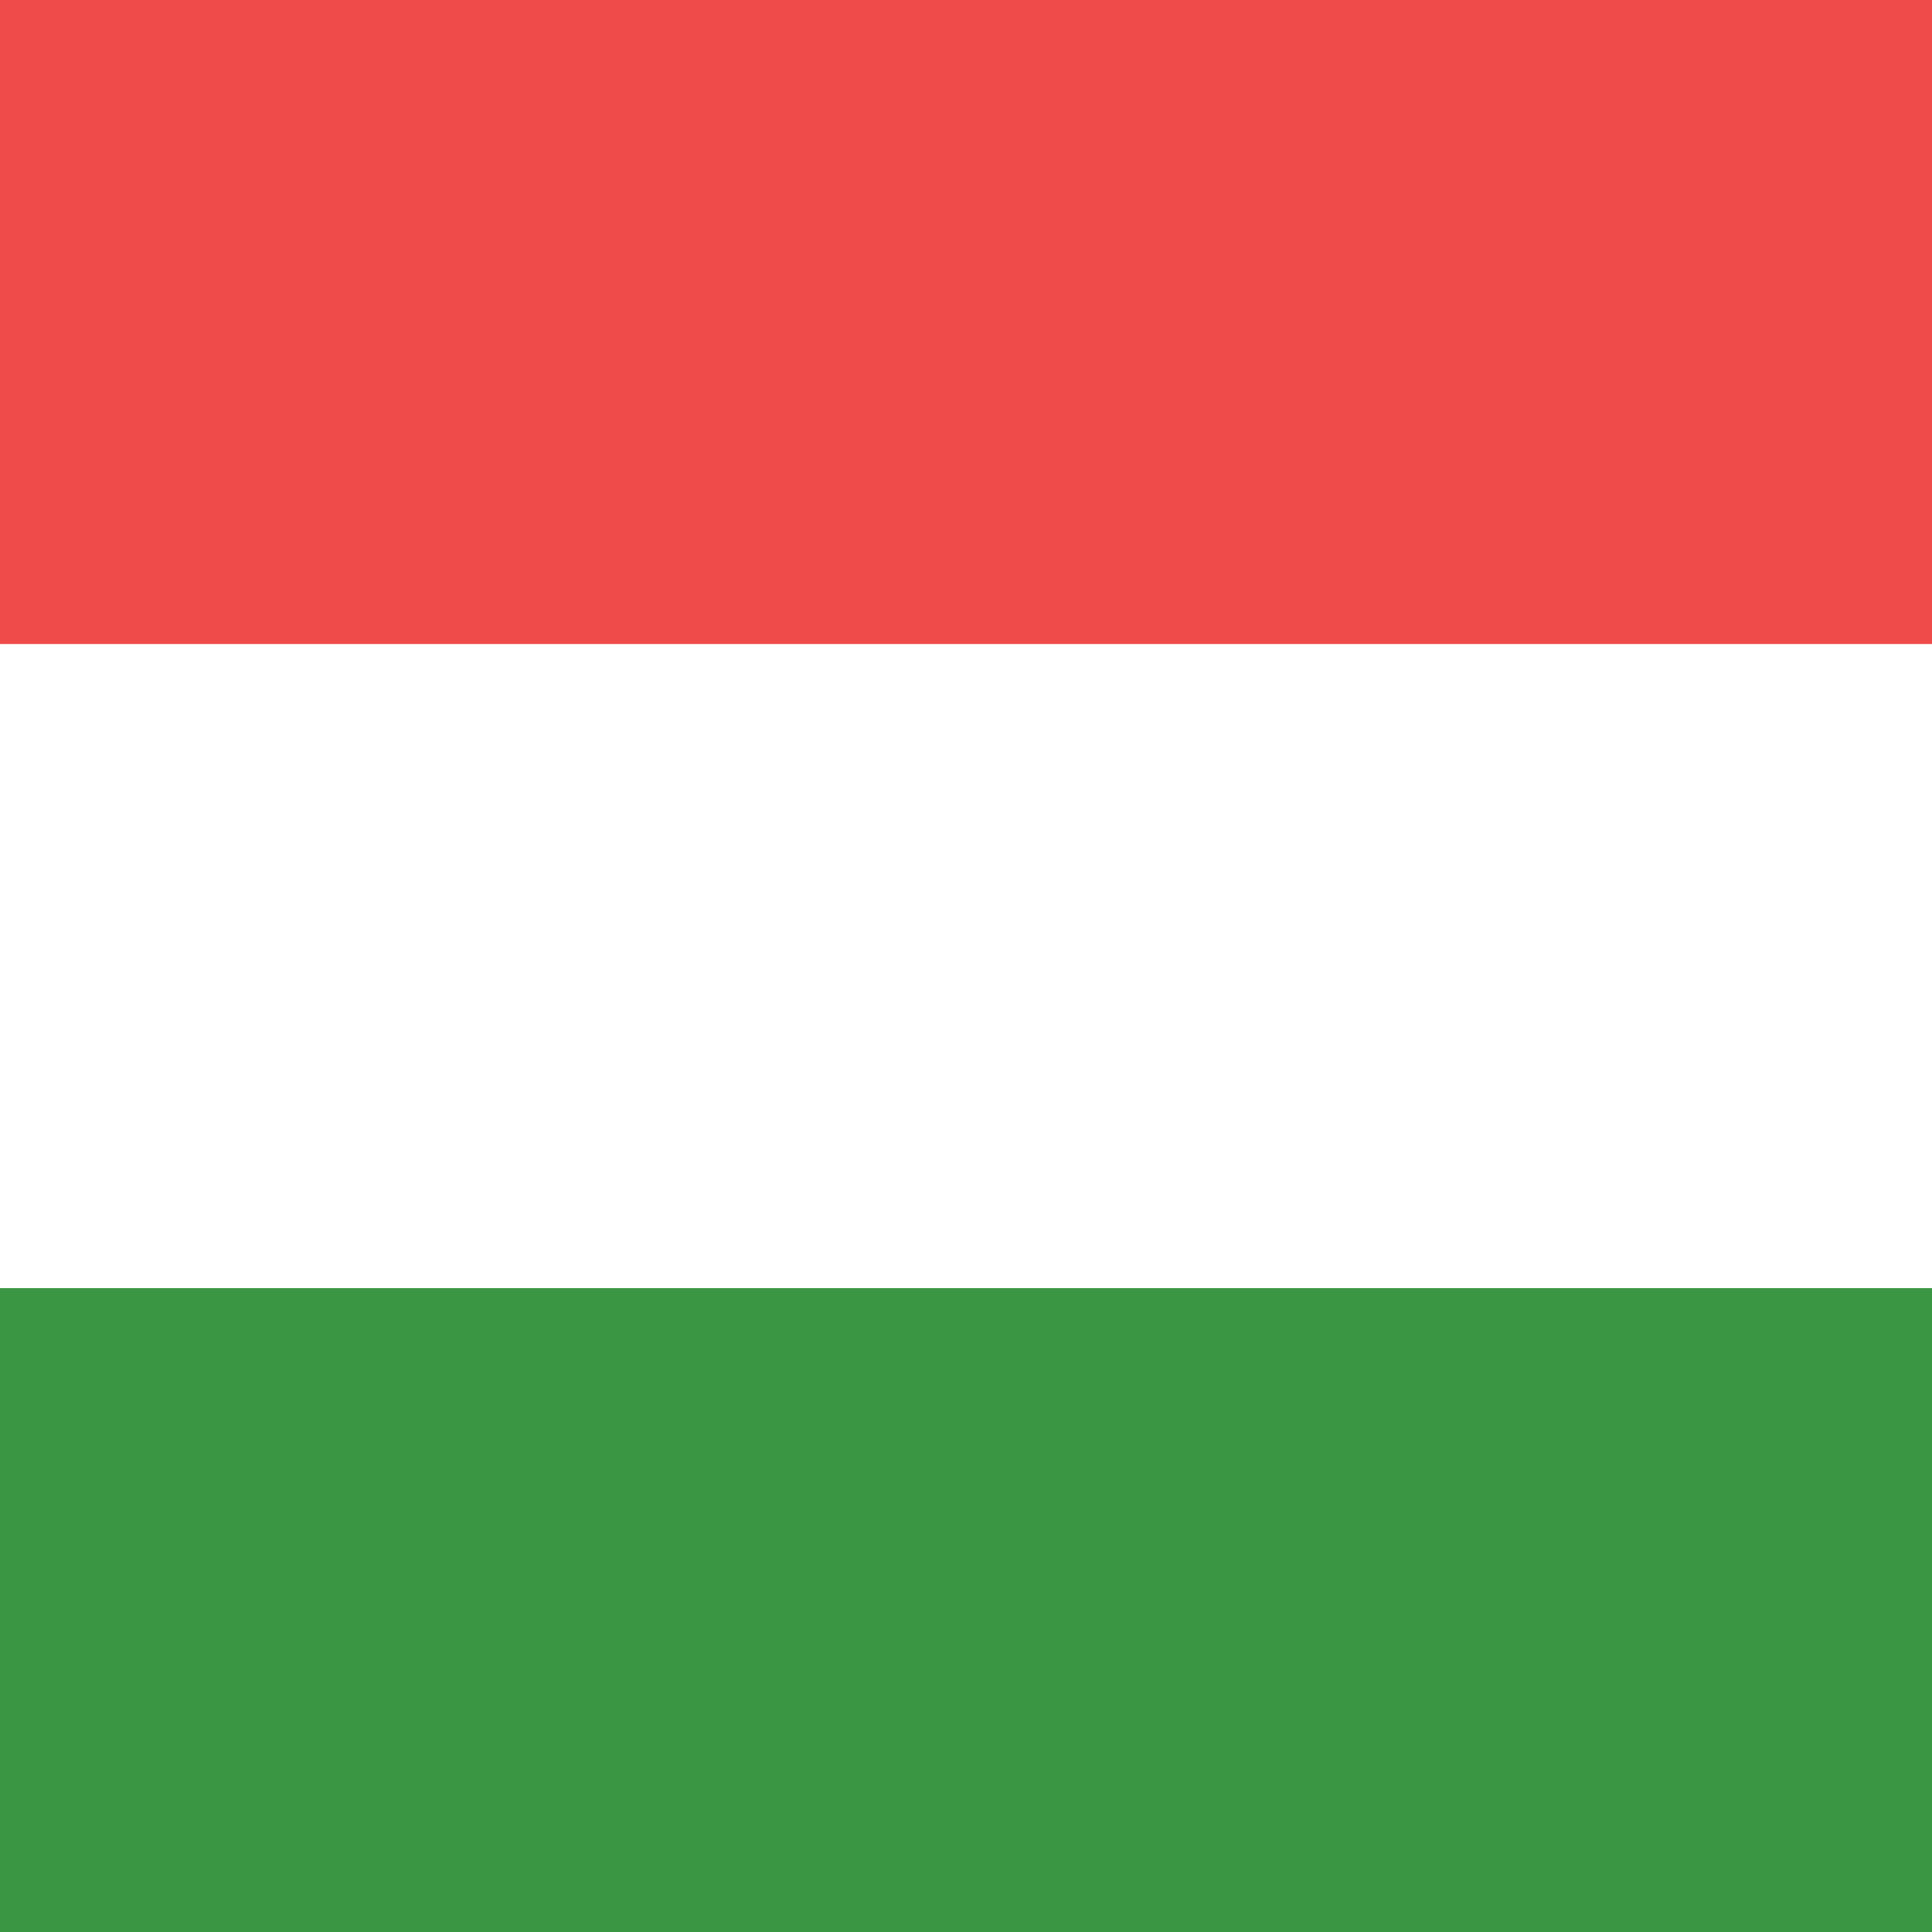 <svg width="300" height="300" viewBox="0 0 300 300" fill="none" xmlns="http://www.w3.org/2000/svg">
<rect x="0" y="0" width="300" height="300" fill="#333333" stroke="none"/>
<g clip-path="url(#clip0_121:42)">
<rect width="300" height="300" fill="white"/>
<rect x="300" y="300" width="300" height="100" transform="rotate(-180 300 300)" fill="#3B9644"/>
<rect x="300" y="200" width="300" height="100" transform="rotate(-180 300 200)" fill="white"/>
<rect x="300" y="100" width="300" height="100" transform="rotate(-180 300 100)" fill="#EF4B4B"/>
</g>
<defs>
<clipPath id="clip0_121:42">
<rect width="300" height="300" fill="white"/>
</clipPath>
</defs>
</svg>
